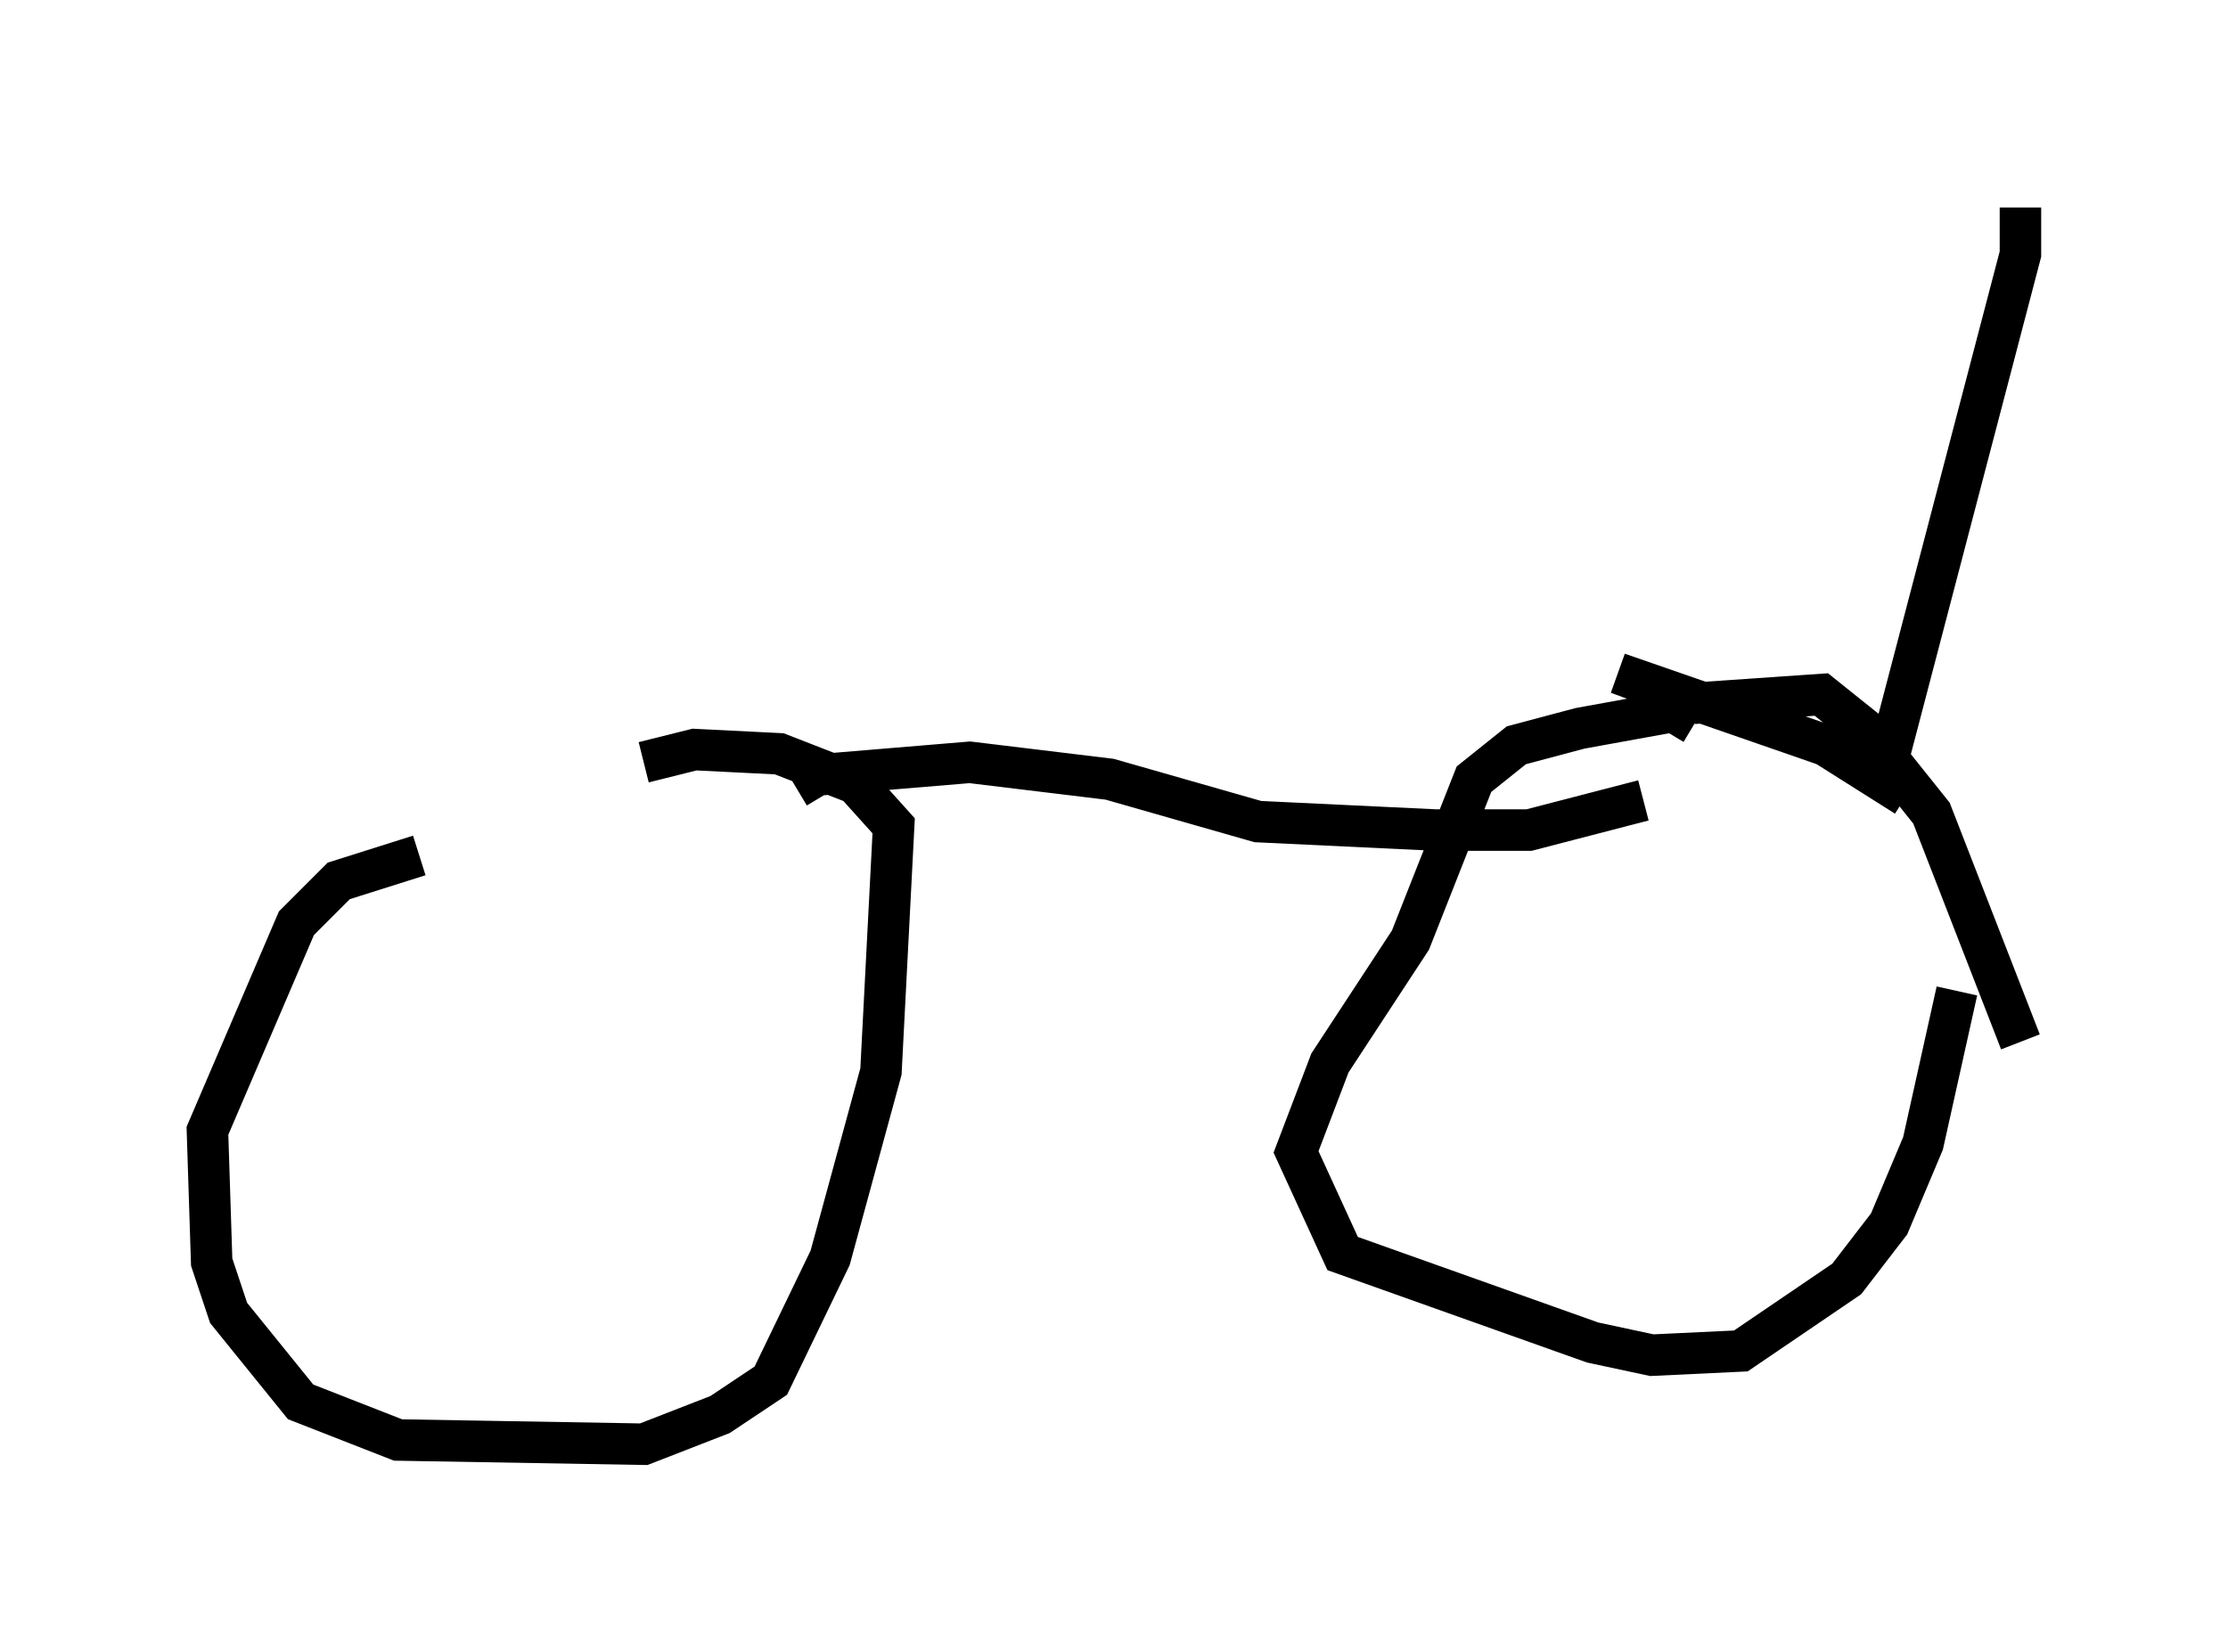 <?xml version="1.0" encoding="utf-8" ?>
<svg baseProfile="full" height="39.809" version="1.1" width="53.692" xmlns="http://www.w3.org/2000/svg" xmlns:ev="http://www.w3.org/2001/xml-events" xmlns:xlink="http://www.w3.org/1999/xlink"><defs /><rect fill="white" height="39.809" width="53.692" x="0" y="0" /><path d="M19.904, 19.598 m-9.8, 1.021 l-1.94, 0.613 -1.021, 1.021 l-2.144, 5.002 0.102, 3.165 l0.408, 1.225 1.735, 2.144 l2.348, 0.919 5.921, 0.102 l1.838, -0.715 1.225, -0.817 l1.429, -2.96 1.225, -4.492 l0.306, -5.921 -0.919, -1.021 l-1.838, -0.715 -2.042, -0.102 l-1.225, 0.306 m3.675, 0.613 l0.51, -0.306 3.675, -0.306 l3.369, 0.408 3.573, 1.021 l4.288, 0.204 2.246, 0.0 l2.756, -0.715 m1.225, -1.838 l-0.51, -0.306 -2.246, 0.408 l-1.531, 0.408 -1.021, 0.817 l-1.531, 3.879 -1.94, 2.96 l-0.817, 2.144 1.123, 2.45 l6.023, 2.144 1.429, 0.306 l2.144, -0.102 2.552, -1.735 l1.021, -1.327 0.817, -1.94 l0.817, -3.675 m-1.225, -4.696 l-1.94, -1.225 -5.002, -1.735 l1.94, 0.715 2.96, -0.204 l1.021, 0.817 1.633, 2.042 l2.144, 5.513 m-3.369, -6.125 l3.369, -12.863 0.0, -1.123 " fill="none" stroke="black" stroke-width="1" /></svg>